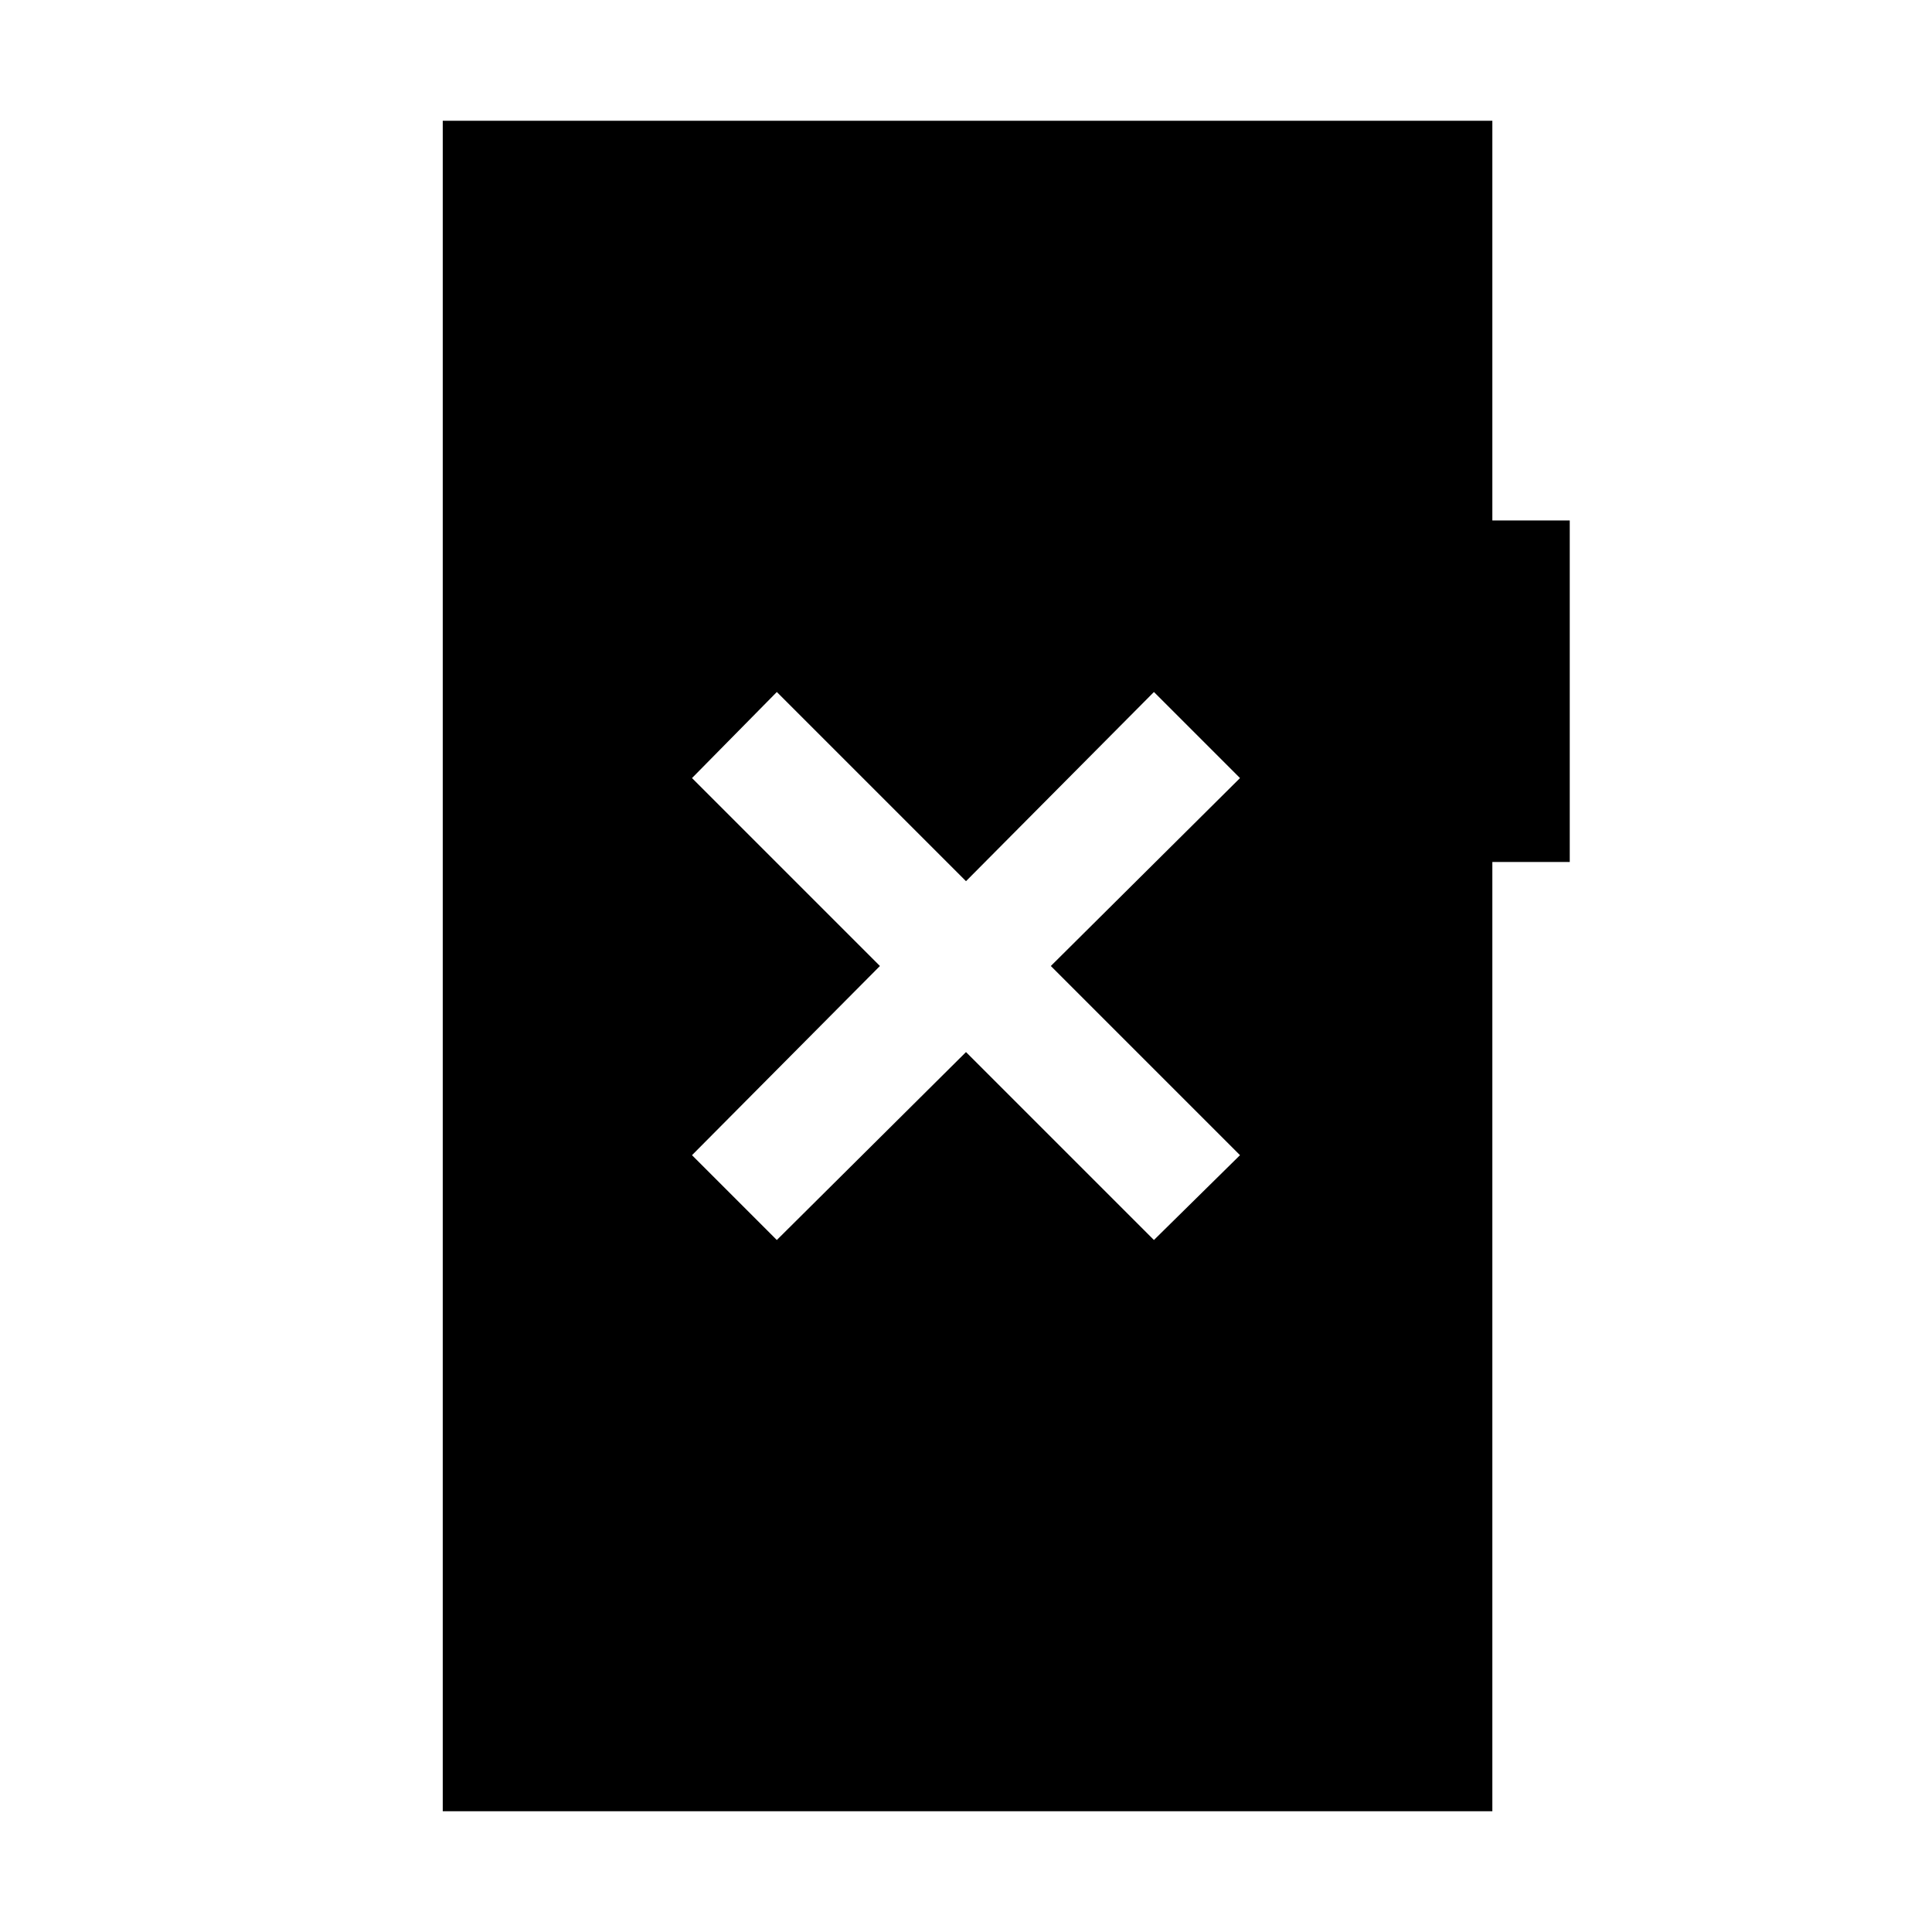 <svg xmlns="http://www.w3.org/2000/svg" height="24" viewBox="0 -960 960 960" width="24"><path d="m386-343.85 94-93.38 93.38 93.38L616.15-386l-94-94 94-93.38-42.77-42.77-93.38 94-94-94-42.15 42.77L437.23-480l-93.38 94L386-343.85ZM220-60v-840h521.54v198.62H780v169.69h-38.46V-60H220Z"/></svg>